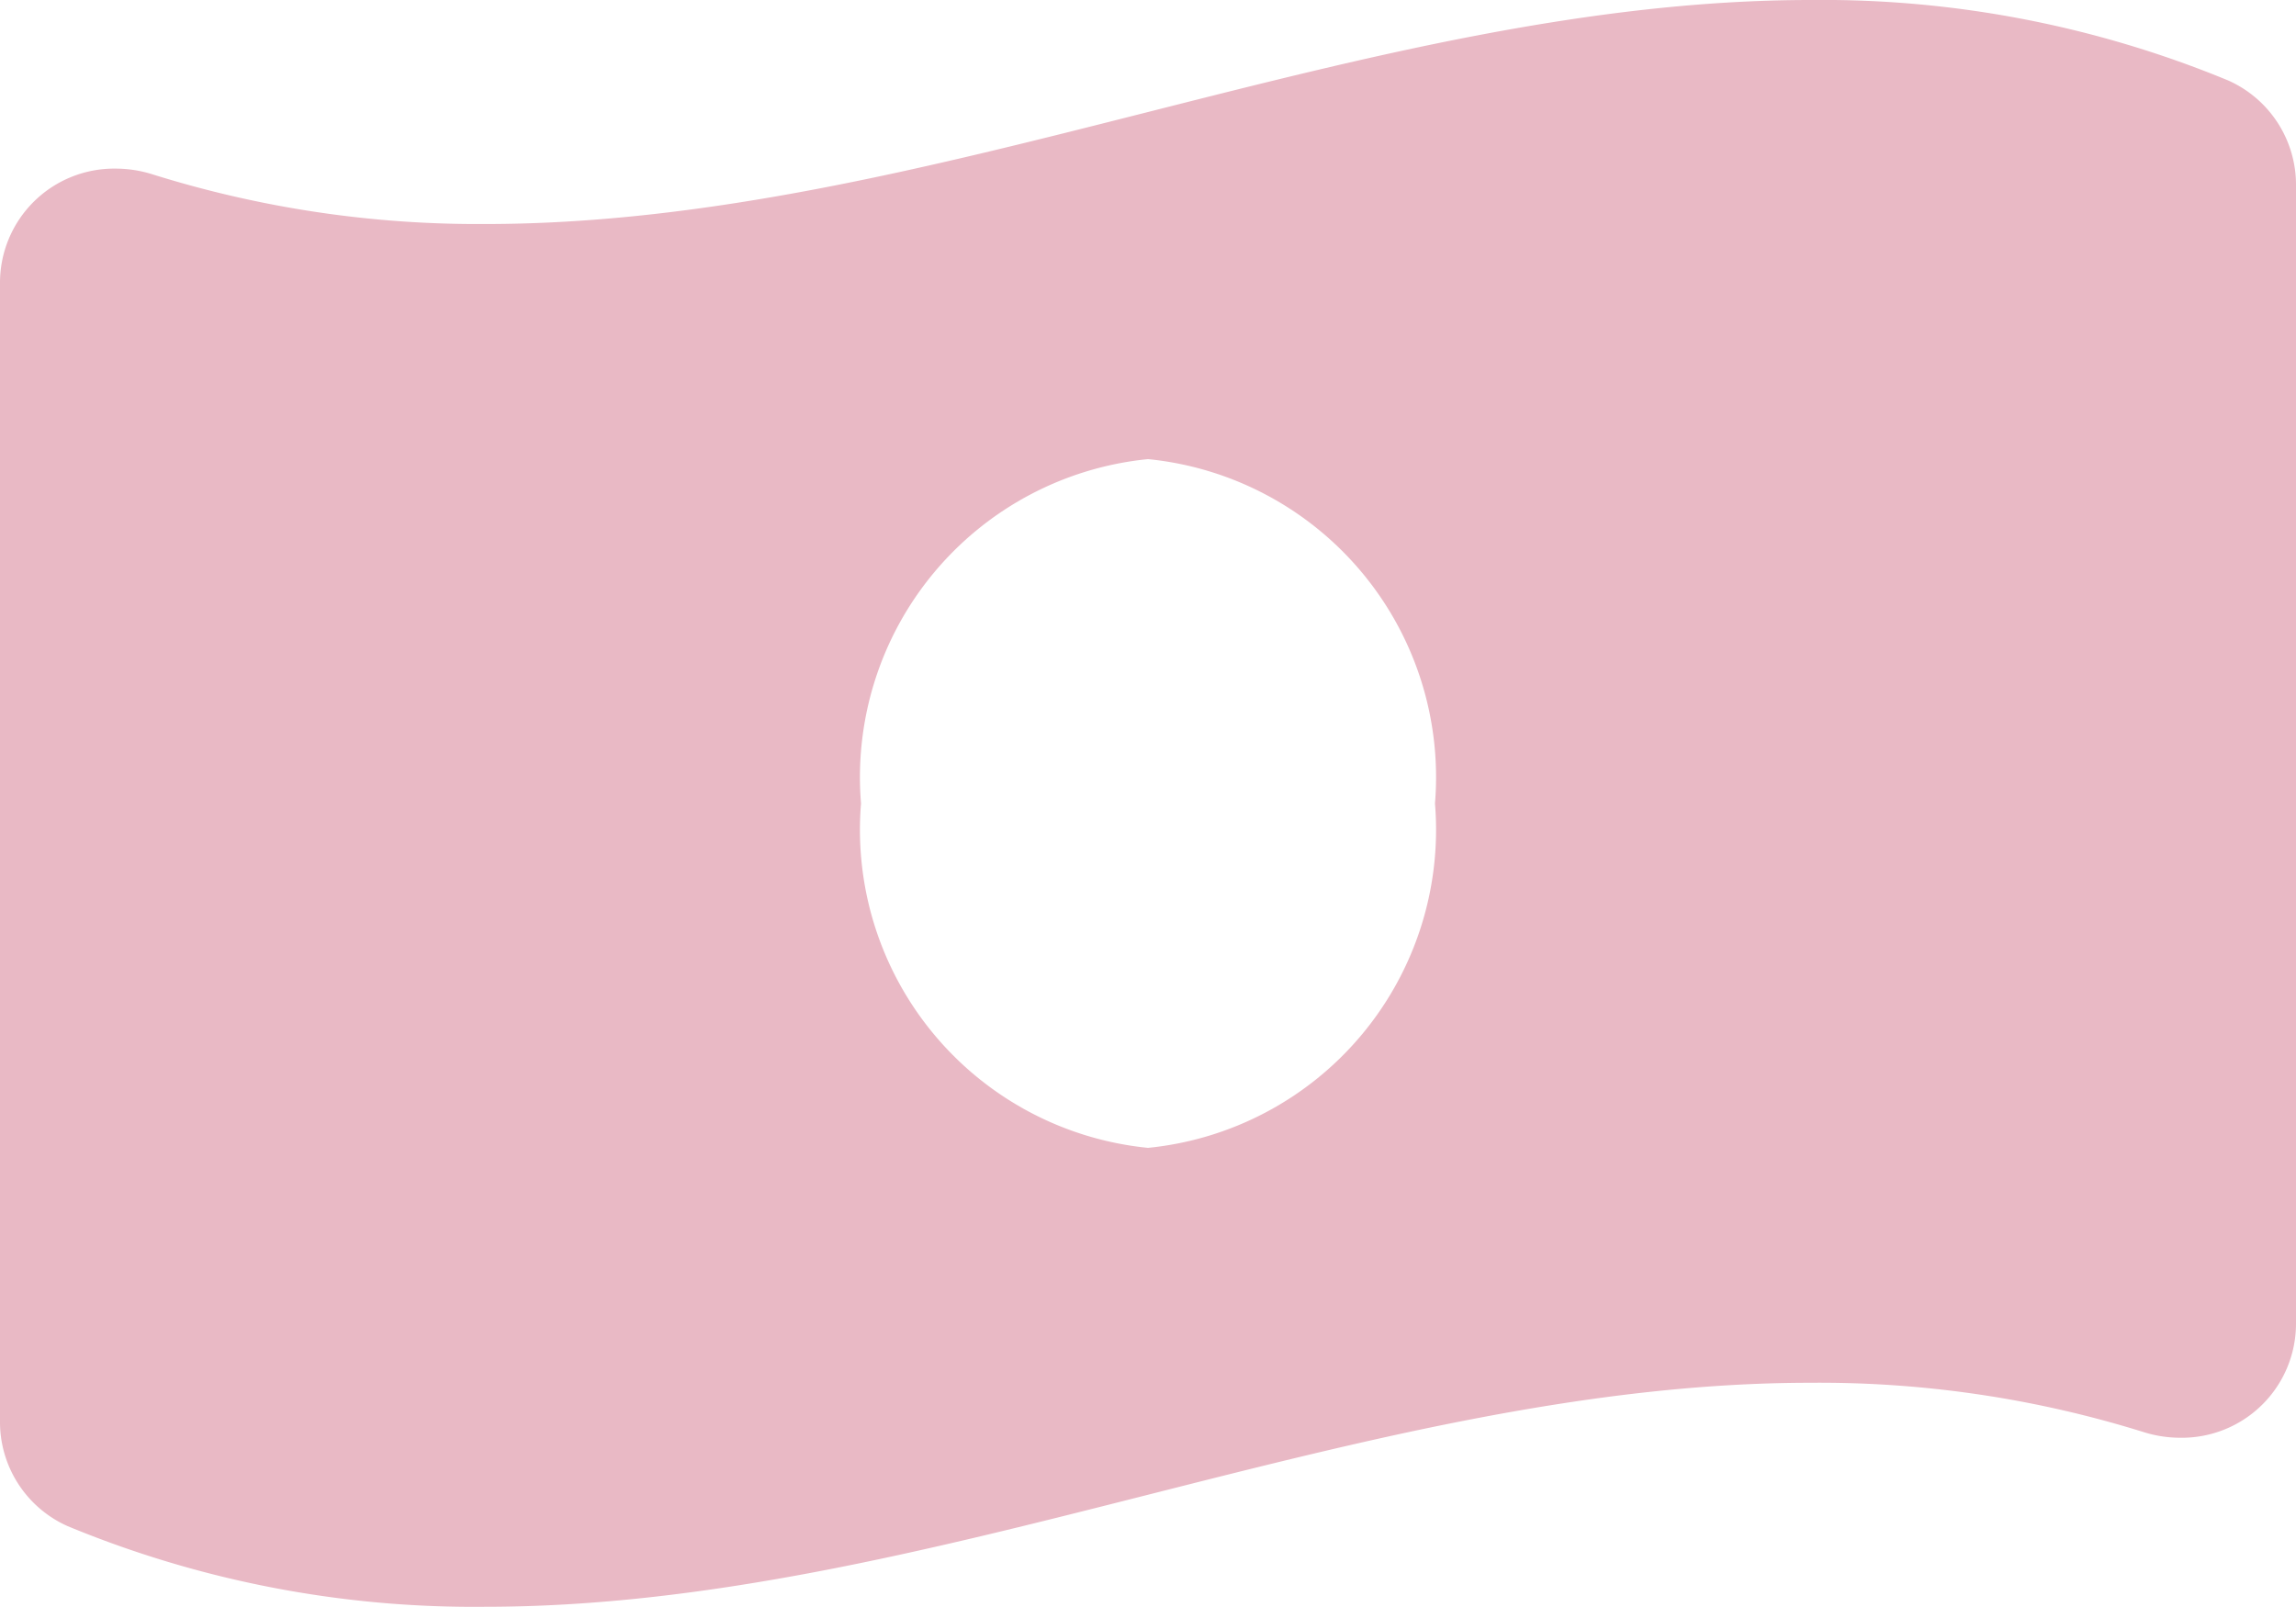 <svg xmlns="http://www.w3.org/2000/svg" width="22.546" height="15.782" viewBox="0 0 22.546 15.782">
  <path id="Icon_awesome-money-bill-wave-alt" data-name="Icon awesome-money-bill-wave-alt" d="M21.882,3.041a10.432,10.432,0,0,0-4.1-.791c-4.339,0-8.678,2.2-13.017,2.2A10.688,10.688,0,0,1,1.5,3.963a1.2,1.2,0,0,0-.365-.057A1.121,1.121,0,0,0,0,5.026V16.2a1.12,1.12,0,0,0,.664,1.038,10.426,10.426,0,0,0,4.1.792c4.339,0,8.678-2.2,13.017-2.2a10.688,10.688,0,0,1,3.264.483,1.2,1.2,0,0,0,.365.057,1.121,1.121,0,0,0,1.136-1.121V4.079A1.122,1.122,0,0,0,21.882,3.041ZM11.273,13.523a3.139,3.139,0,0,1-2.818-3.382,3.139,3.139,0,0,1,2.818-3.382,3.139,3.139,0,0,1,2.818,3.382A3.139,3.139,0,0,1,11.273,13.523Z" transform="translate(0 -2.25)" fill="#e9b9c5"/>
</svg>

